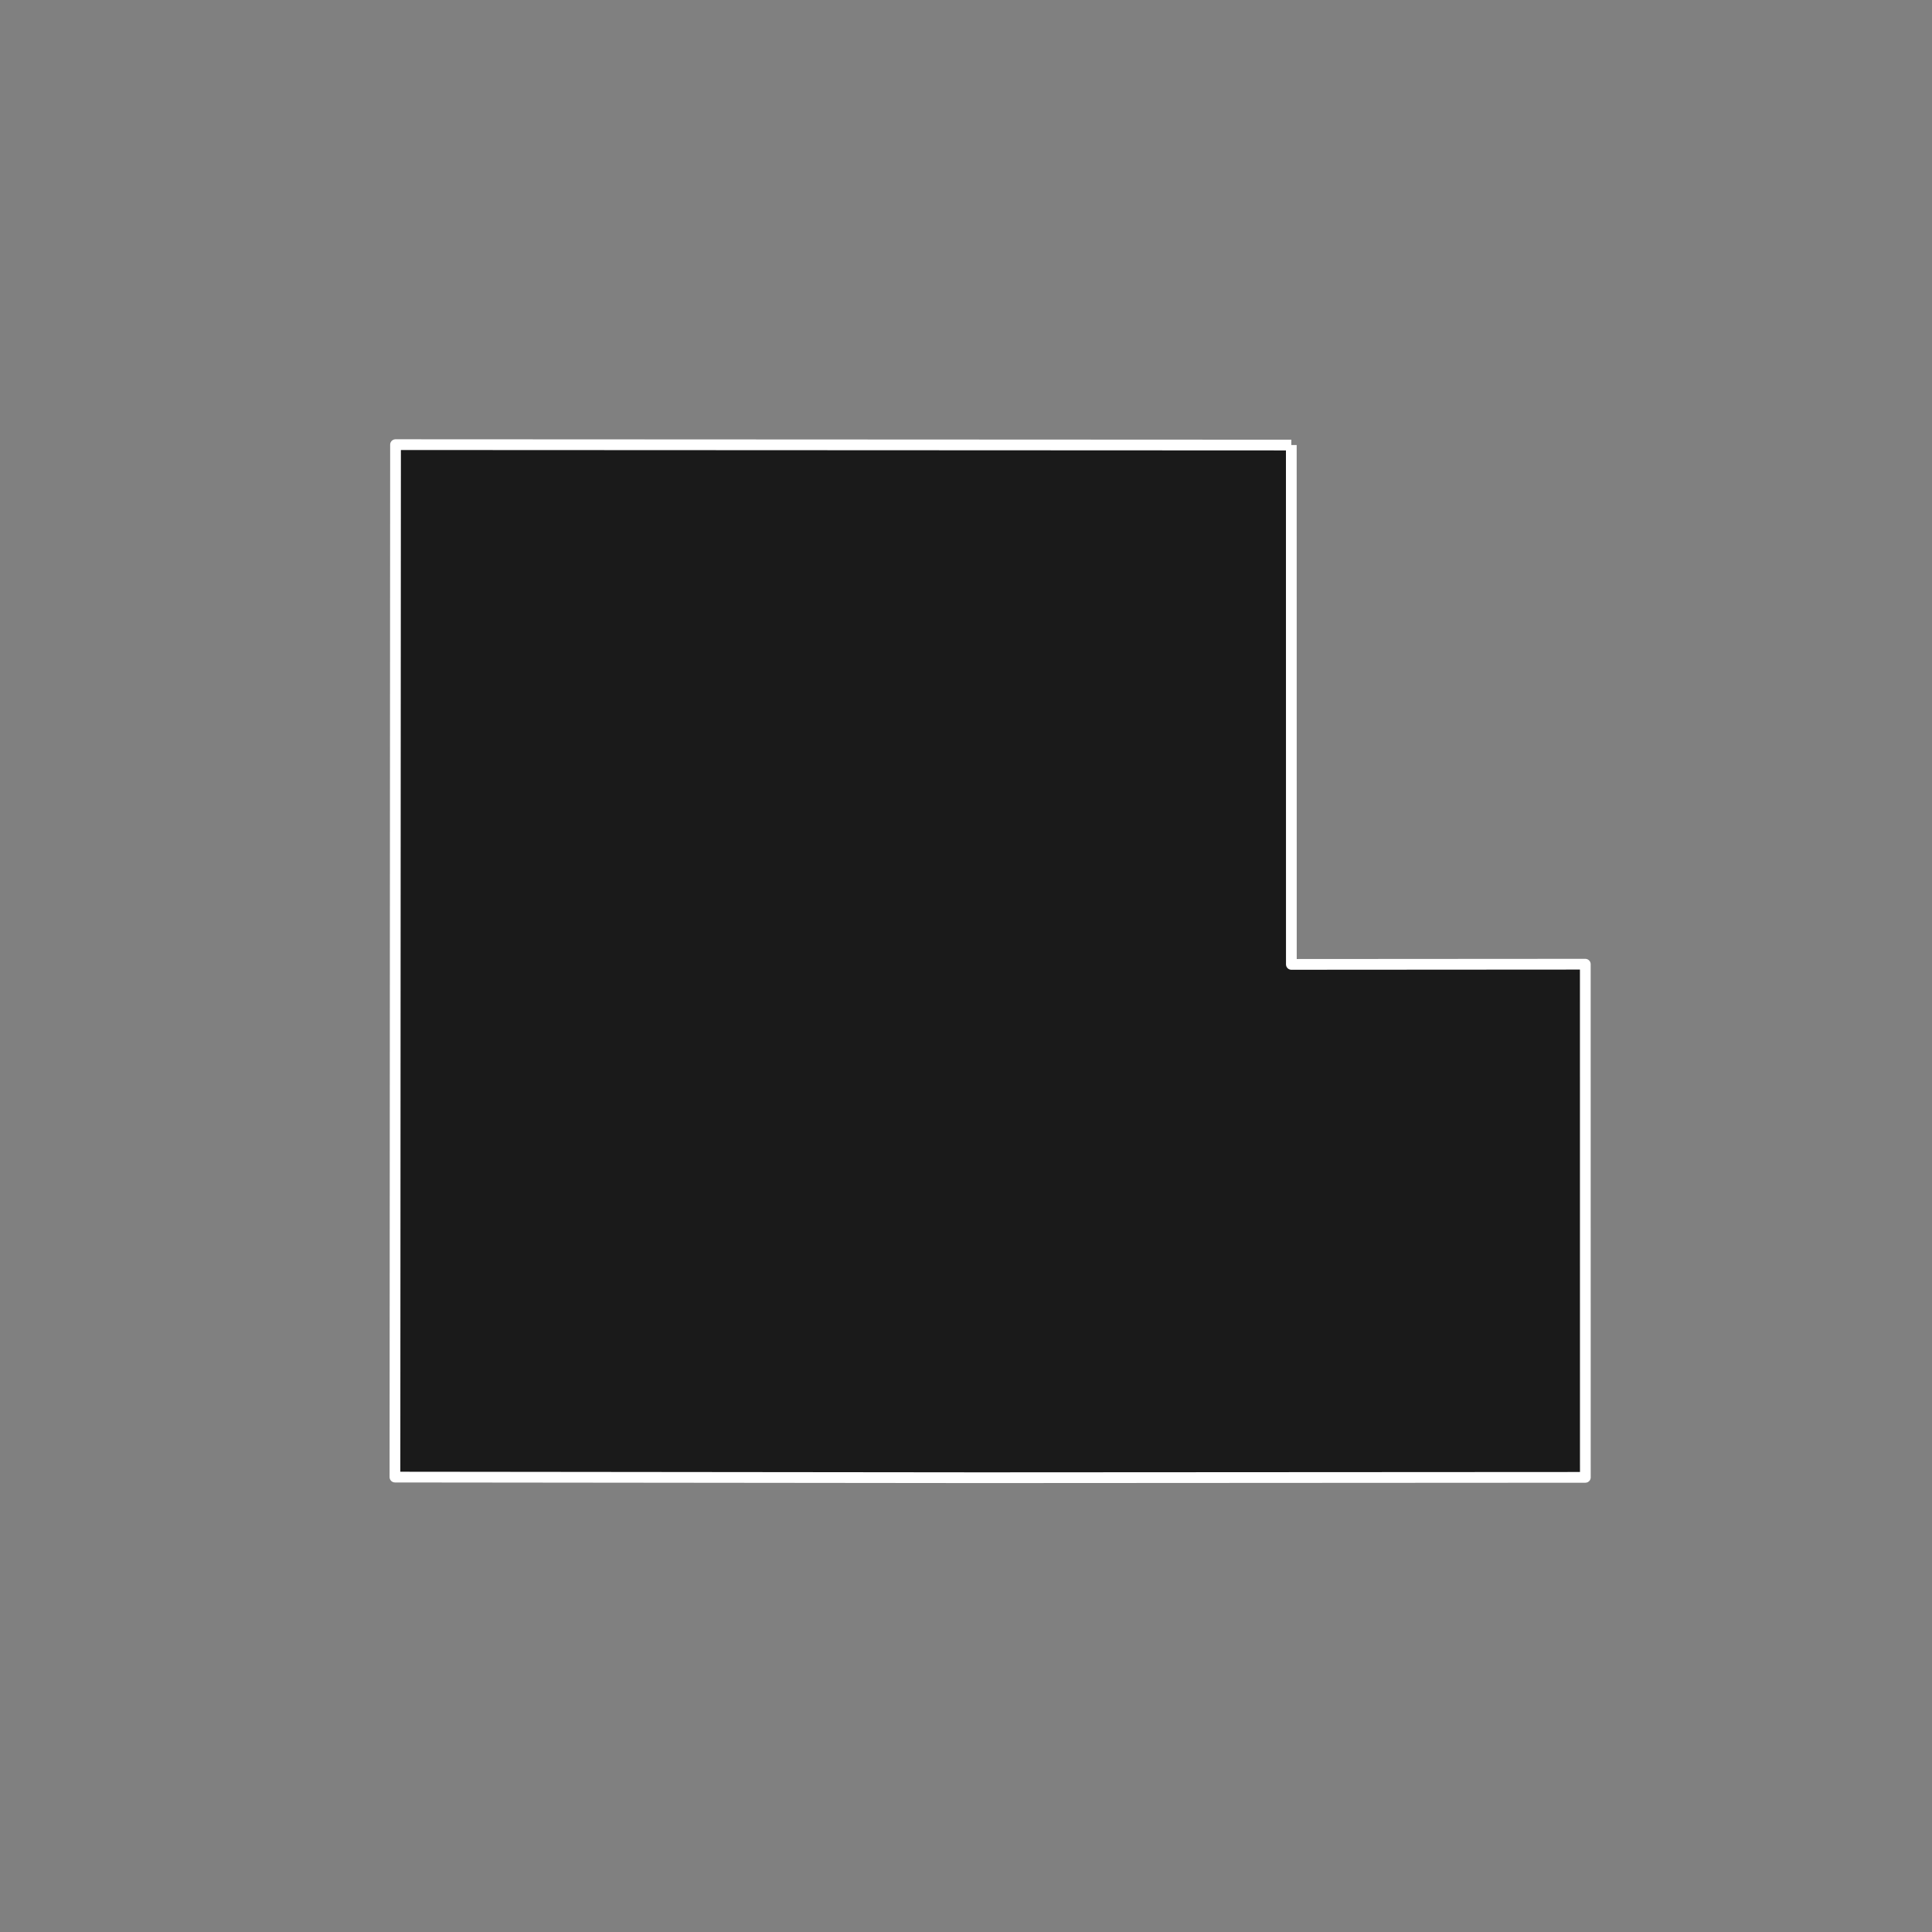 <?xml version="1.0" encoding="utf-8" standalone="no"?>
<!DOCTYPE svg PUBLIC "-//W3C//DTD SVG 1.1//EN"
  "http://www.w3.org/Graphics/SVG/1.1/DTD/svg11.dtd">
<!-- Created with matplotlib (https://matplotlib.org/) -->
<svg height="720pt" version="1.1" viewBox="0 0 720 720" width="720pt" xmlns="http://www.w3.org/2000/svg" xmlns:xlink="http://www.w3.org/1999/xlink">
 <rect x="0" y="0" width="720" height="720" fill="#808080" stroke="none"/>
 <defs>
  <style type="text/css">*{stroke-linecap:butt;stroke-linejoin:round;}</style>
 </defs>
 <g id="figure_1">
  <g id="patch_1">
   <path d="M 0 720 
L 720 720 
L 720 0 
L 0 0 
z
" style="fill:none;"/>
  </g>
  <g id="axes_1">
   <g id="patch_2">
    <path clip-path="url(#p9de770976e)" d="M 481.235 165.859 
L 481.254 359.4 
L 590.795 359.33 
L 590.806 499.495 
L 590.808 522.86 
L 590.81 546.224 
L 590.811 550.569 
L 371.737 550.691 
L 366.258 550.695 
L 147.189 550.471 
L 147.294 359.24 
L 147.402 169.426 
L 147.401 166.019 
L 147.401 165.705 
L 481.235 165.859 
" style="fill:#1a1a1a;stroke:#ffffff;stroke-linejoin:miter;stroke-width:4;"/>
   </g>
  </g>
 </g>
 <defs>
  <clipPath id="p9de770976e">
   <rect height="543.6" width="558" x="90" y="86.4"/>
  </clipPath>
 </defs>
</svg>
